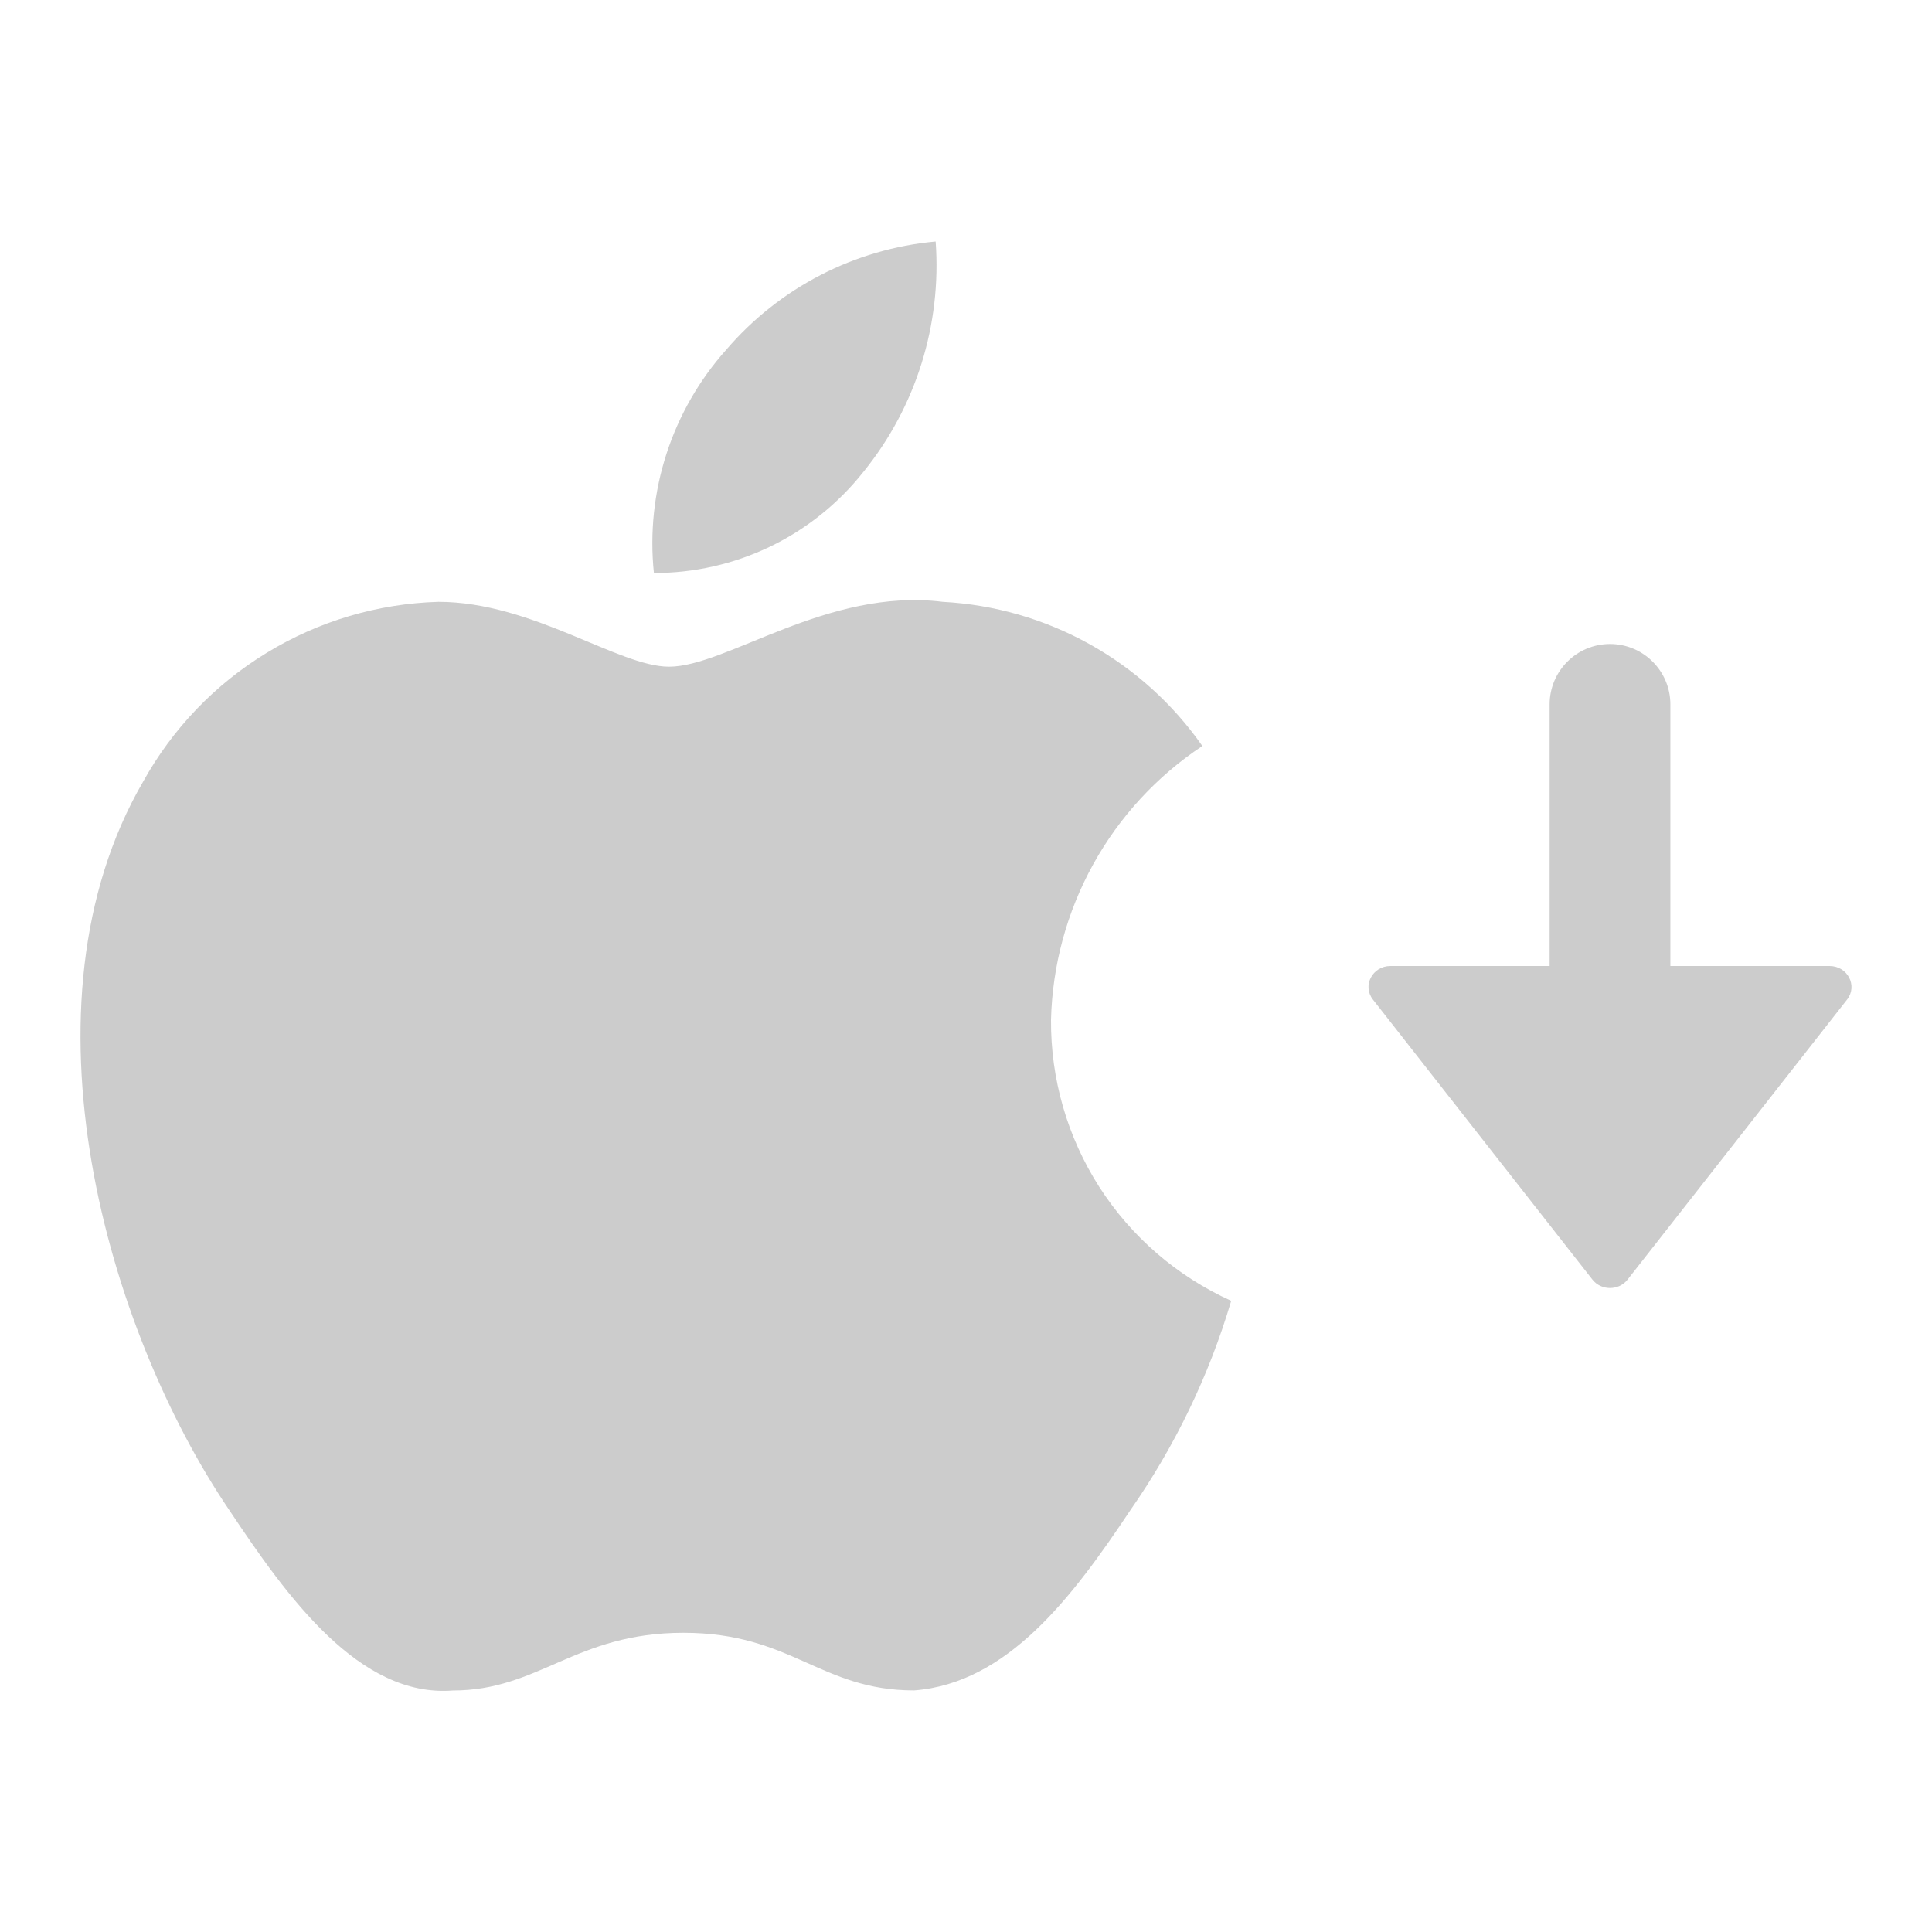 <svg width="24" height="24" viewBox="0 0 24 24" fill="none" xmlns="http://www.w3.org/2000/svg">
<path d="M15.294 16.161C15.019 17.089 14.595 17.967 14.041 18.761C13.325 19.835 12.519 20.91 11.355 20.999C10.191 20.999 9.833 20.283 8.49 20.283C7.147 20.283 6.699 21 5.625 21C4.461 21.09 3.566 19.836 2.85 18.762C1.328 16.519 0.166 12.49 1.775 9.715C2.14 9.055 2.67 8.501 3.314 8.109C3.957 7.716 4.692 7.498 5.446 7.476C6.61 7.476 7.684 8.282 8.311 8.282C9.027 8.282 10.281 7.297 11.711 7.476C12.349 7.51 12.972 7.689 13.53 7.999C14.089 8.309 14.57 8.743 14.936 9.267C14.372 9.641 13.907 10.145 13.58 10.737C13.253 11.329 13.073 11.991 13.056 12.667C13.051 13.403 13.259 14.125 13.656 14.745C14.054 15.365 14.623 15.856 15.294 16.159V16.161ZM10.728 5.859C11.379 5.054 11.698 4.032 11.623 3C10.614 3.092 9.682 3.574 9.023 4.343C8.688 4.717 8.435 5.158 8.28 5.635C8.125 6.113 8.071 6.618 8.123 7.118C8.623 7.119 9.116 7.007 9.567 6.79C10.017 6.573 10.412 6.257 10.723 5.865" fill="#CCCCCC"/>
<path d="M20.75 8.75C20.75 8.336 20.414 8 20 8C19.586 8 19.25 8.336 19.25 8.75V12H17.273C17.049 12 16.92 12.245 17.055 12.417L19.782 15.896C19.891 16.035 20.109 16.035 20.218 15.896L22.945 12.417C23.08 12.245 22.951 12 22.727 12H20.75V8.75Z" fill="#CCCCCC"/>
</svg>
